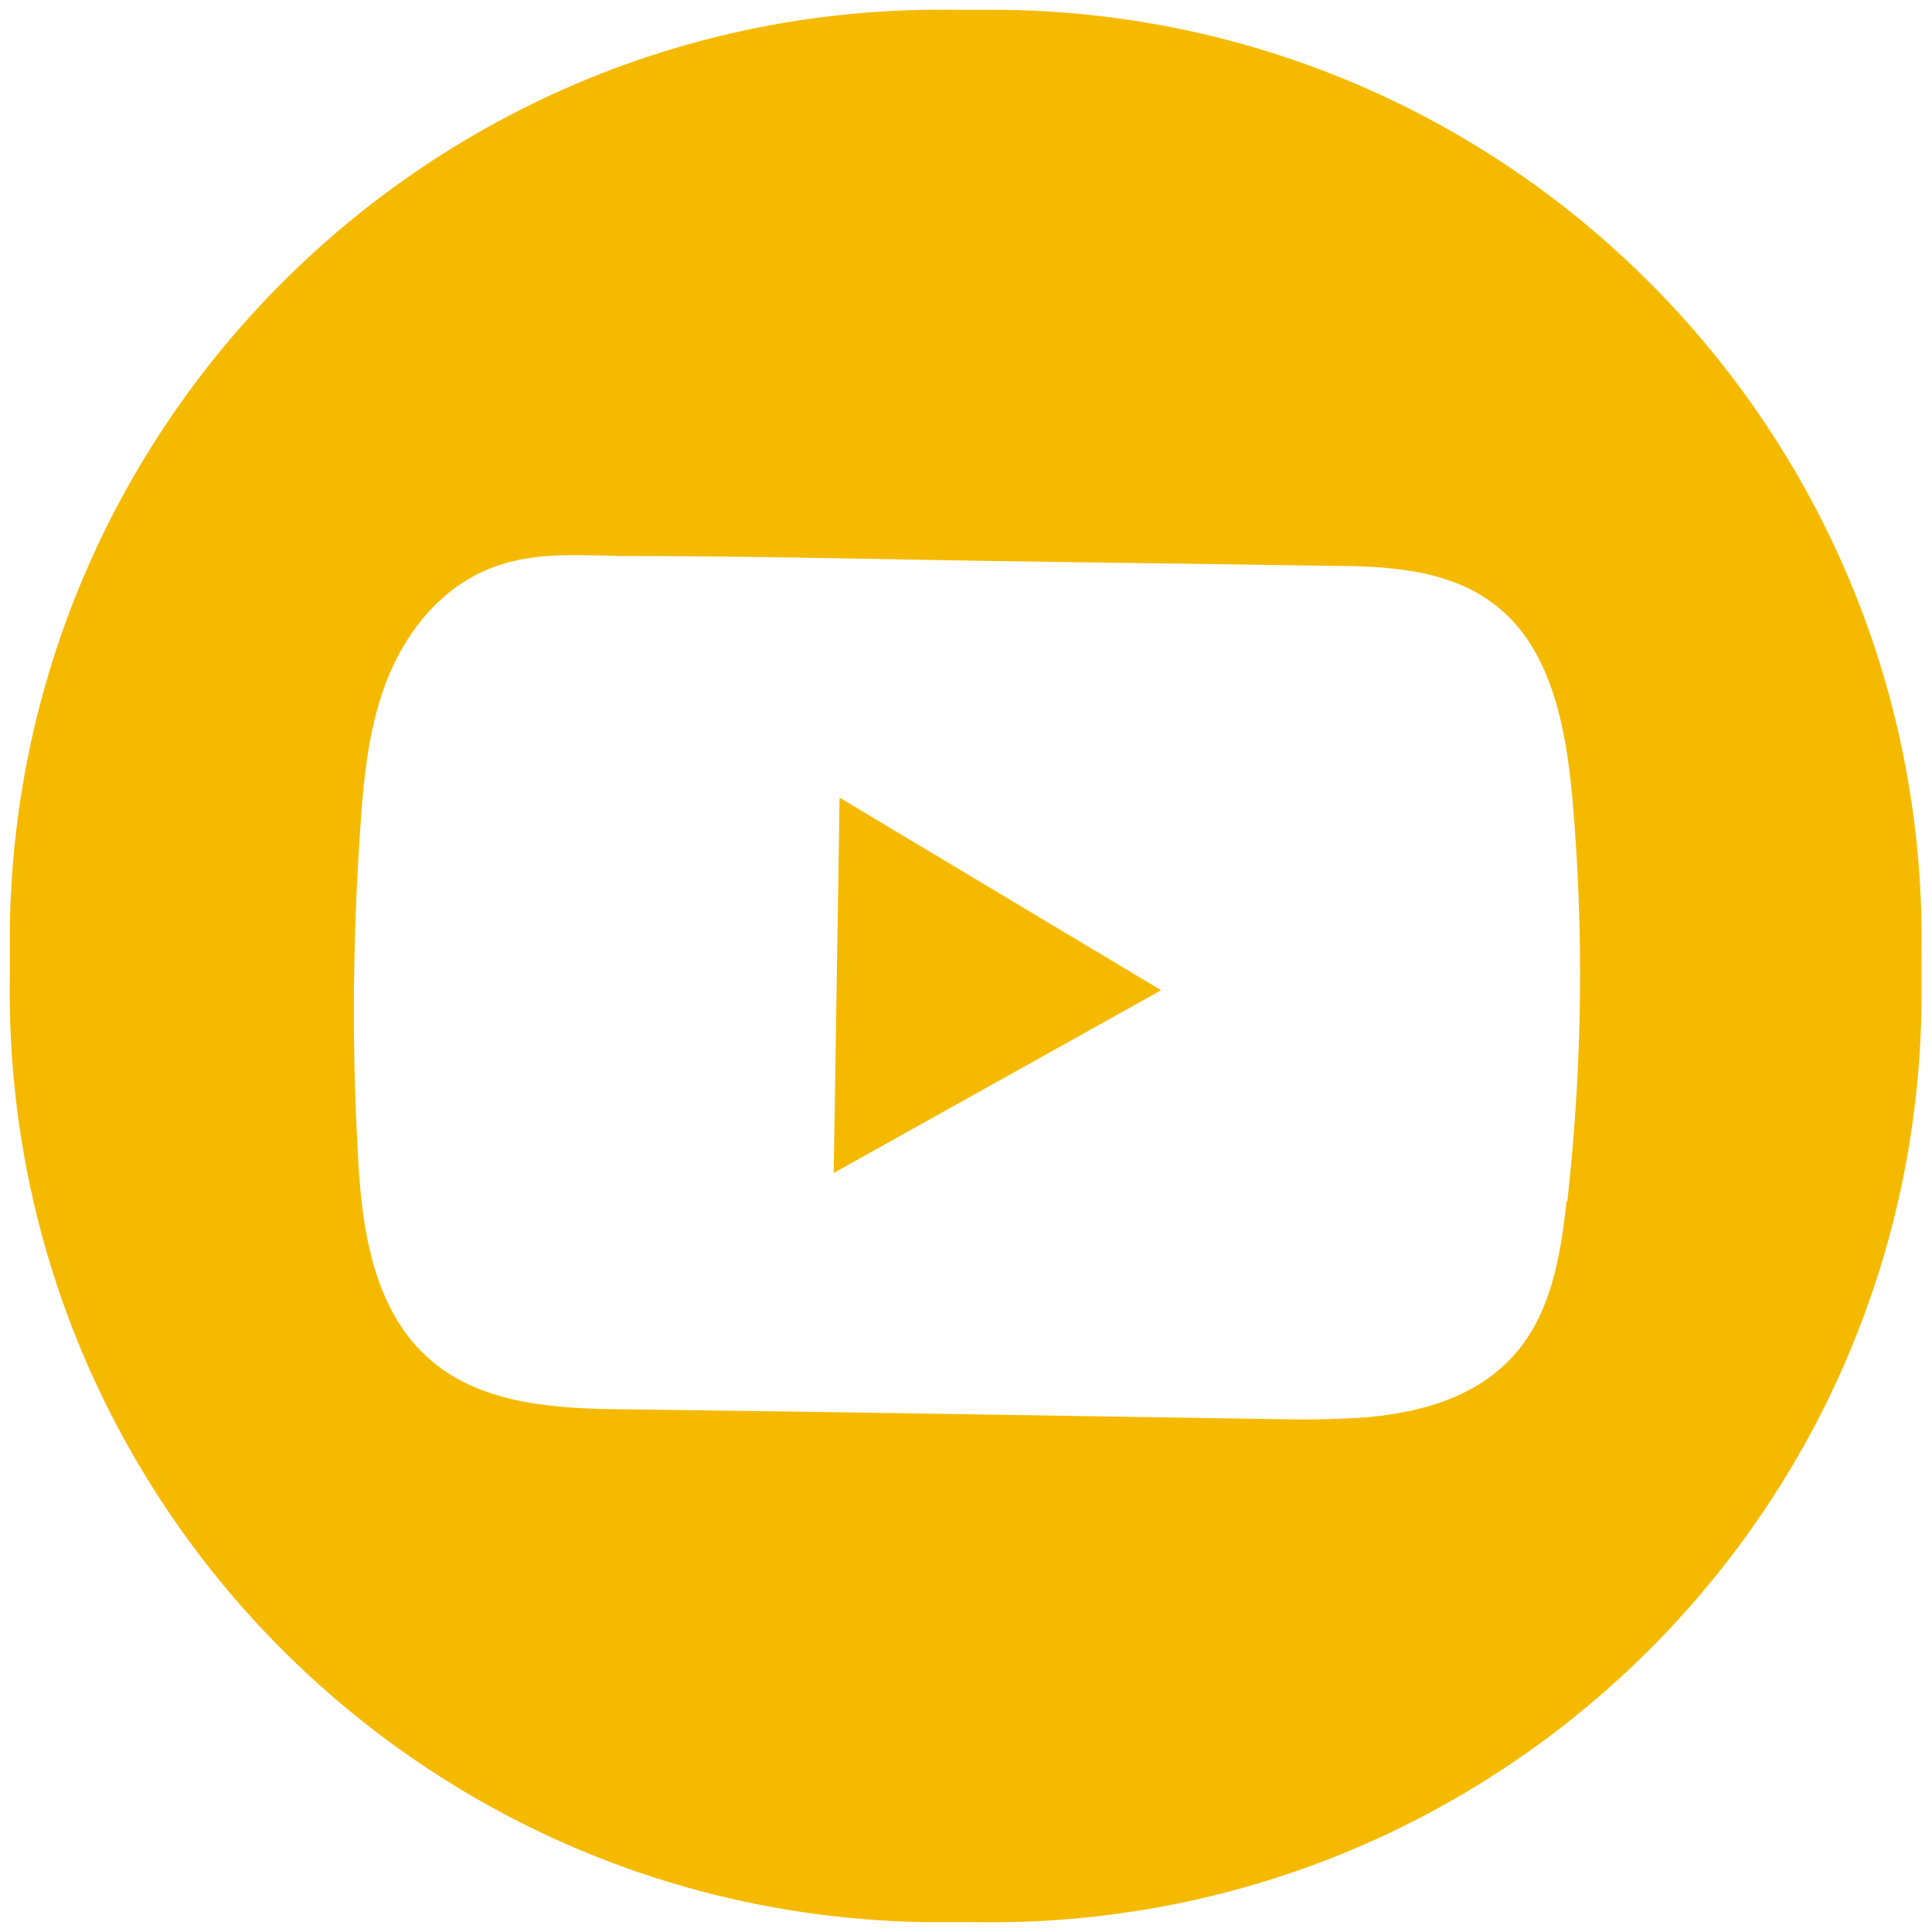 <?xml version="1.0" encoding="UTF-8"?>
<svg id="Calque_1" data-name="Calque 1" xmlns="http://www.w3.org/2000/svg" version="1.1" viewBox="0 0 295 295">
  <defs>
    <style>
      .cls-1 {
        fill: #f5ba00;
        stroke-width: 0px;
      }
    </style>
  </defs>
  <polygon class="cls-1" points="128.2 121.8 177.3 151.2 127.3 179.1 128.2 121.8"/>
  <path class="cls-1" d="M153.3,1.5h-7.5C67.2.3,2.6,63.1,1.5,141.7v7.5c-1.2,78.6,61.5,143.2,140.1,144.3h7.5c78.6,1.2,143.3-61.5,144.3-140.1v-7.5C294.7,67.2,231.9,2.6,153.3,1.5ZM239.2,183.4c-.9,8.4-2.4,17.3-8.1,23.6-5.6,6.2-13.7,8.6-22.3,9.4-4.4.3-8.8.4-13.1.3-33.3-.5-66.6-1.1-99.9-1.5-10.5-.1-21.9-.6-29.9-7.4-9.1-7.7-10.8-20.8-11.3-32.6-.9-16.2-.7-32.4.4-48.6.6-8.9,1.5-18,5.5-25.9,2.9-5.8,7.5-10.9,13.4-13.5,6.8-3.1,14-2.4,21.3-2.3,17.6,0,35.2.4,52.8.7,18.3.3,36.6.5,54.9.8,8.7,0,18,.5,24.9,5.6,9,6.5,11.3,18.9,12.3,30,1.8,20.5,1.5,41.1-.8,61.6v-.2Z"/>
</svg>